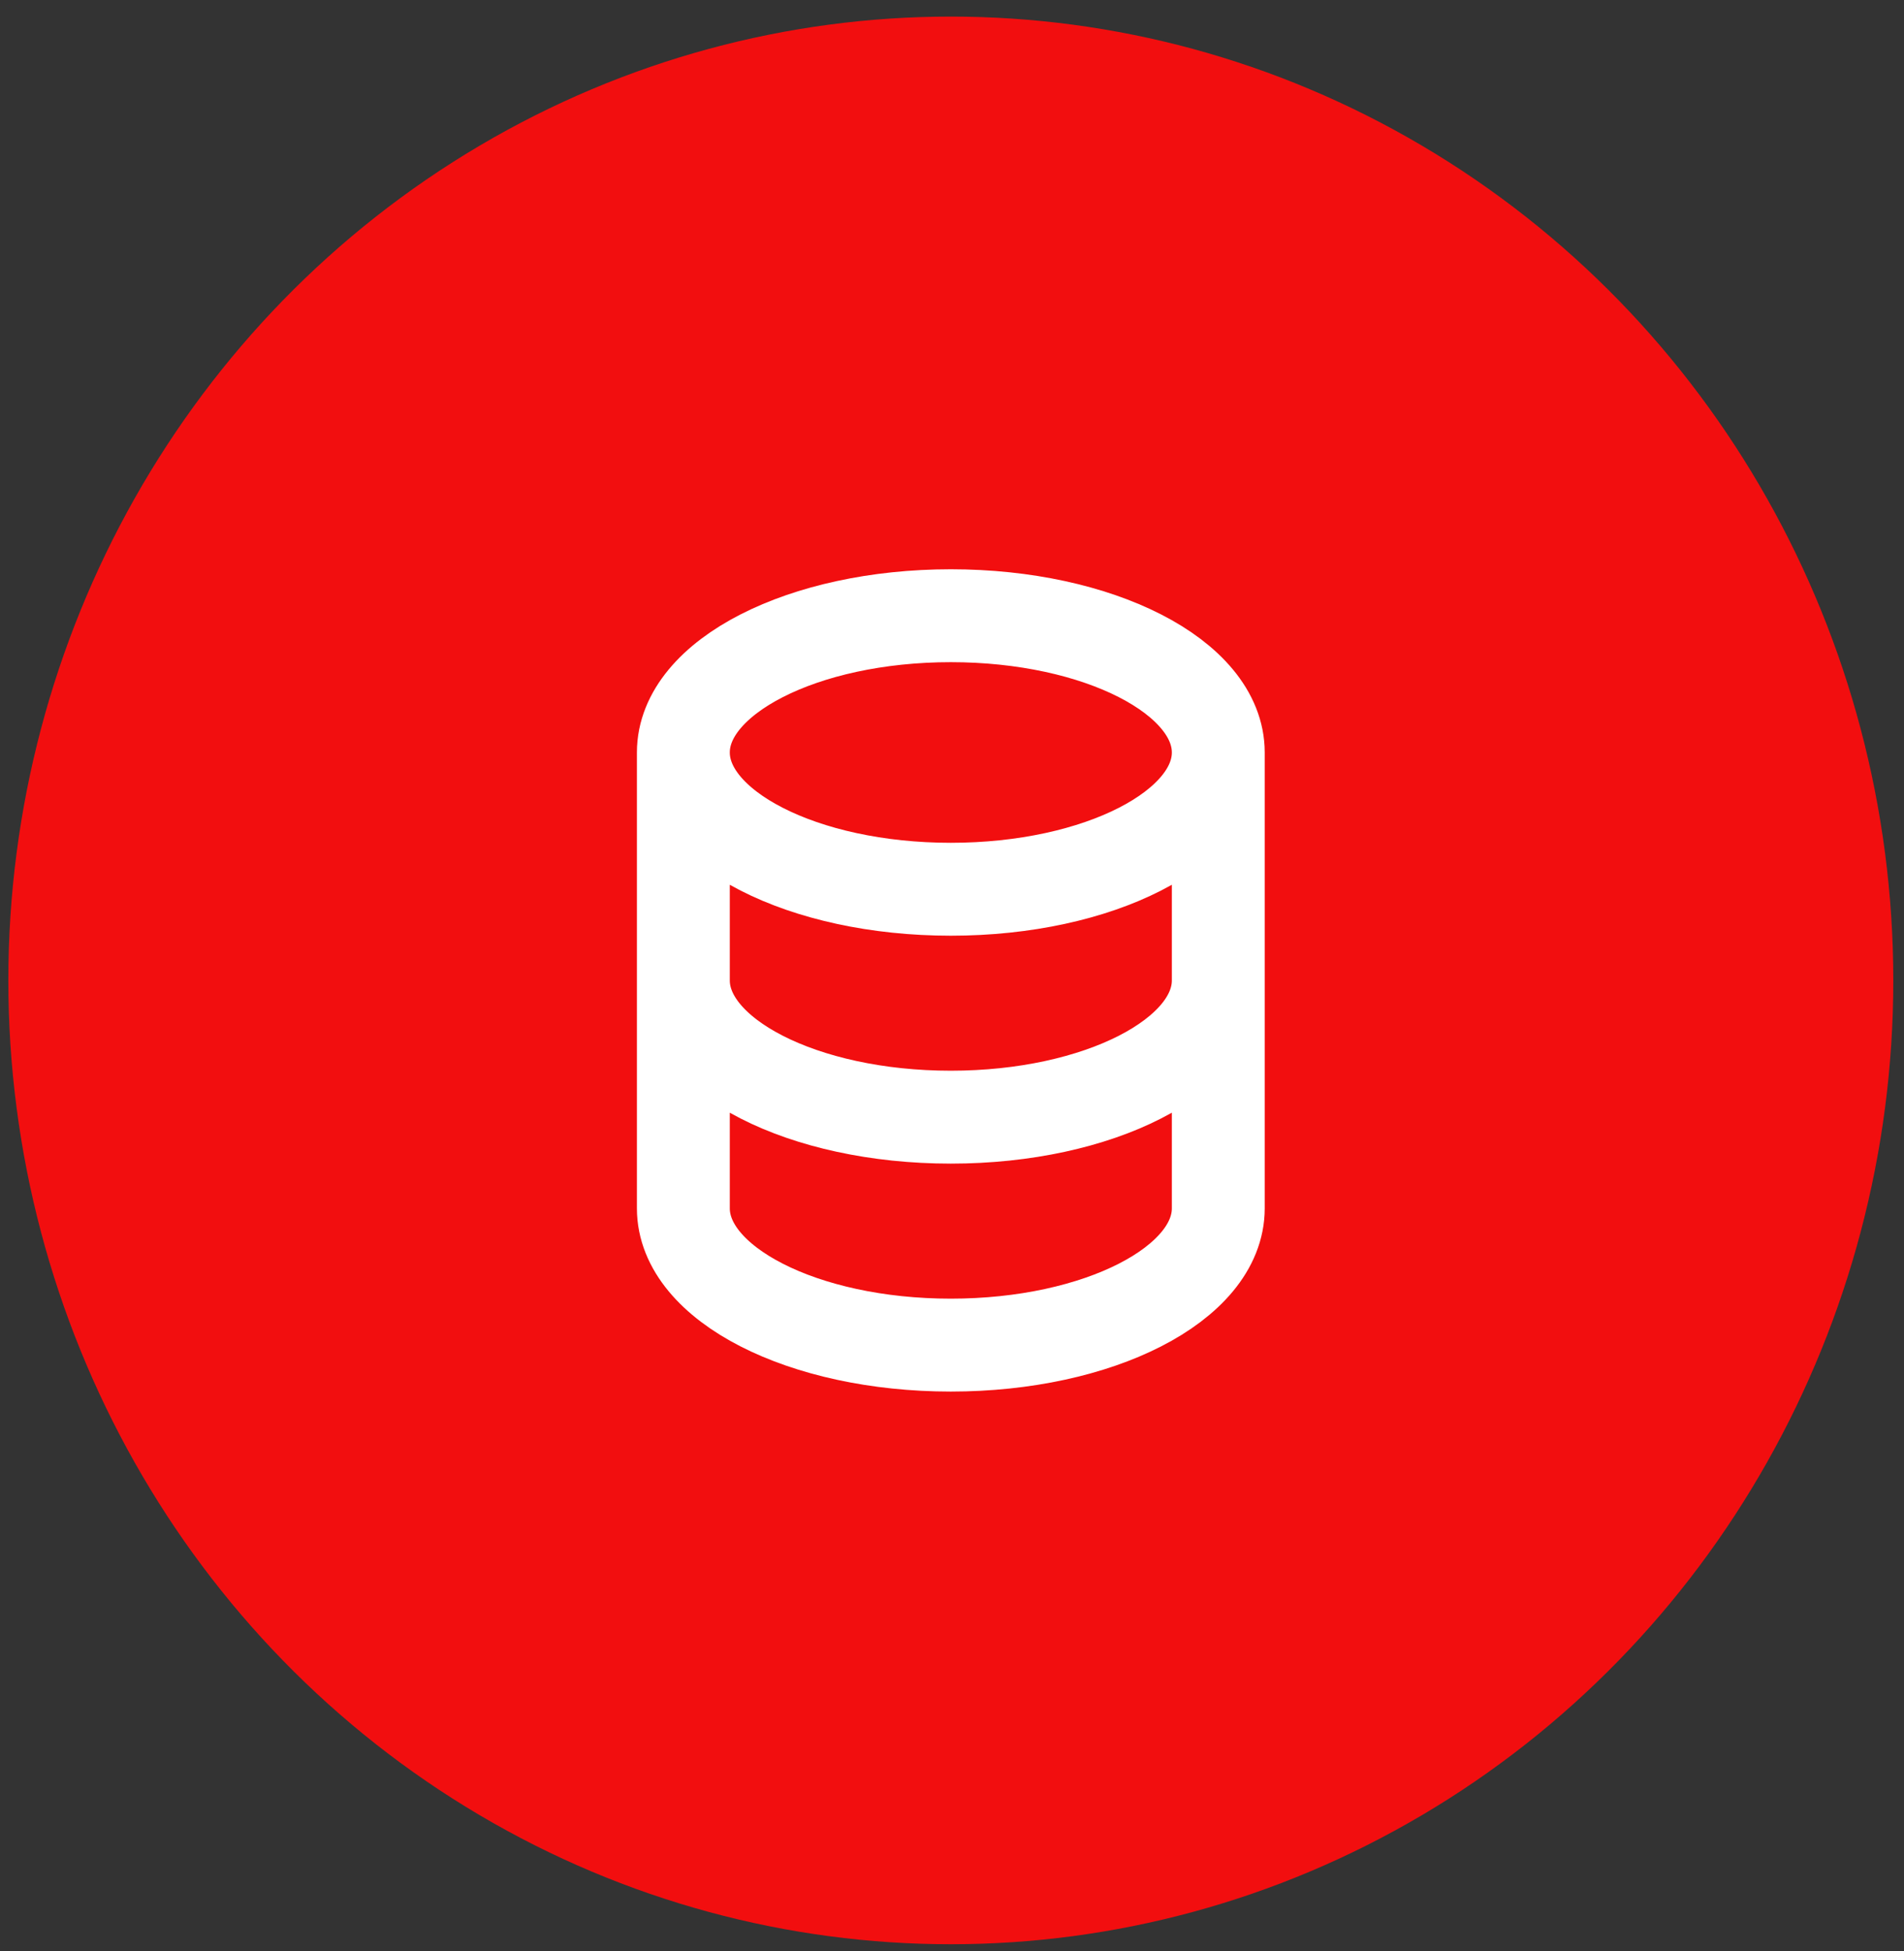 <svg width="82" height="84" viewBox="0 0 82 84" fill="none" xmlns="http://www.w3.org/2000/svg">
<rect x="0" y="0" width="82" height="84" fill="#333333" stroke="none"/>
<ellipse cx="40.949" cy="42.212" rx="40.59" ry="41.498" fill="#F20E0F"/>
<path d="M52.468 42.212V52.026C52.468 55.278 47.311 57.914 40.949 57.914C34.587 57.914 29.43 55.278 29.43 52.026V42.212M52.468 42.212V32.398M52.468 42.212C52.468 45.464 47.311 48.1 40.949 48.1C34.587 48.1 29.43 45.464 29.43 42.212M52.468 32.398C52.468 29.146 47.311 26.51 40.949 26.51C34.587 26.51 29.43 29.146 29.43 32.398M52.468 32.398C52.468 35.65 47.311 38.287 40.949 38.287C34.587 38.287 29.43 35.65 29.43 32.398M29.43 42.212V32.398" stroke="white" stroke-width="4" stroke-linecap="round" stroke-linejoin="round"/>
</svg>
